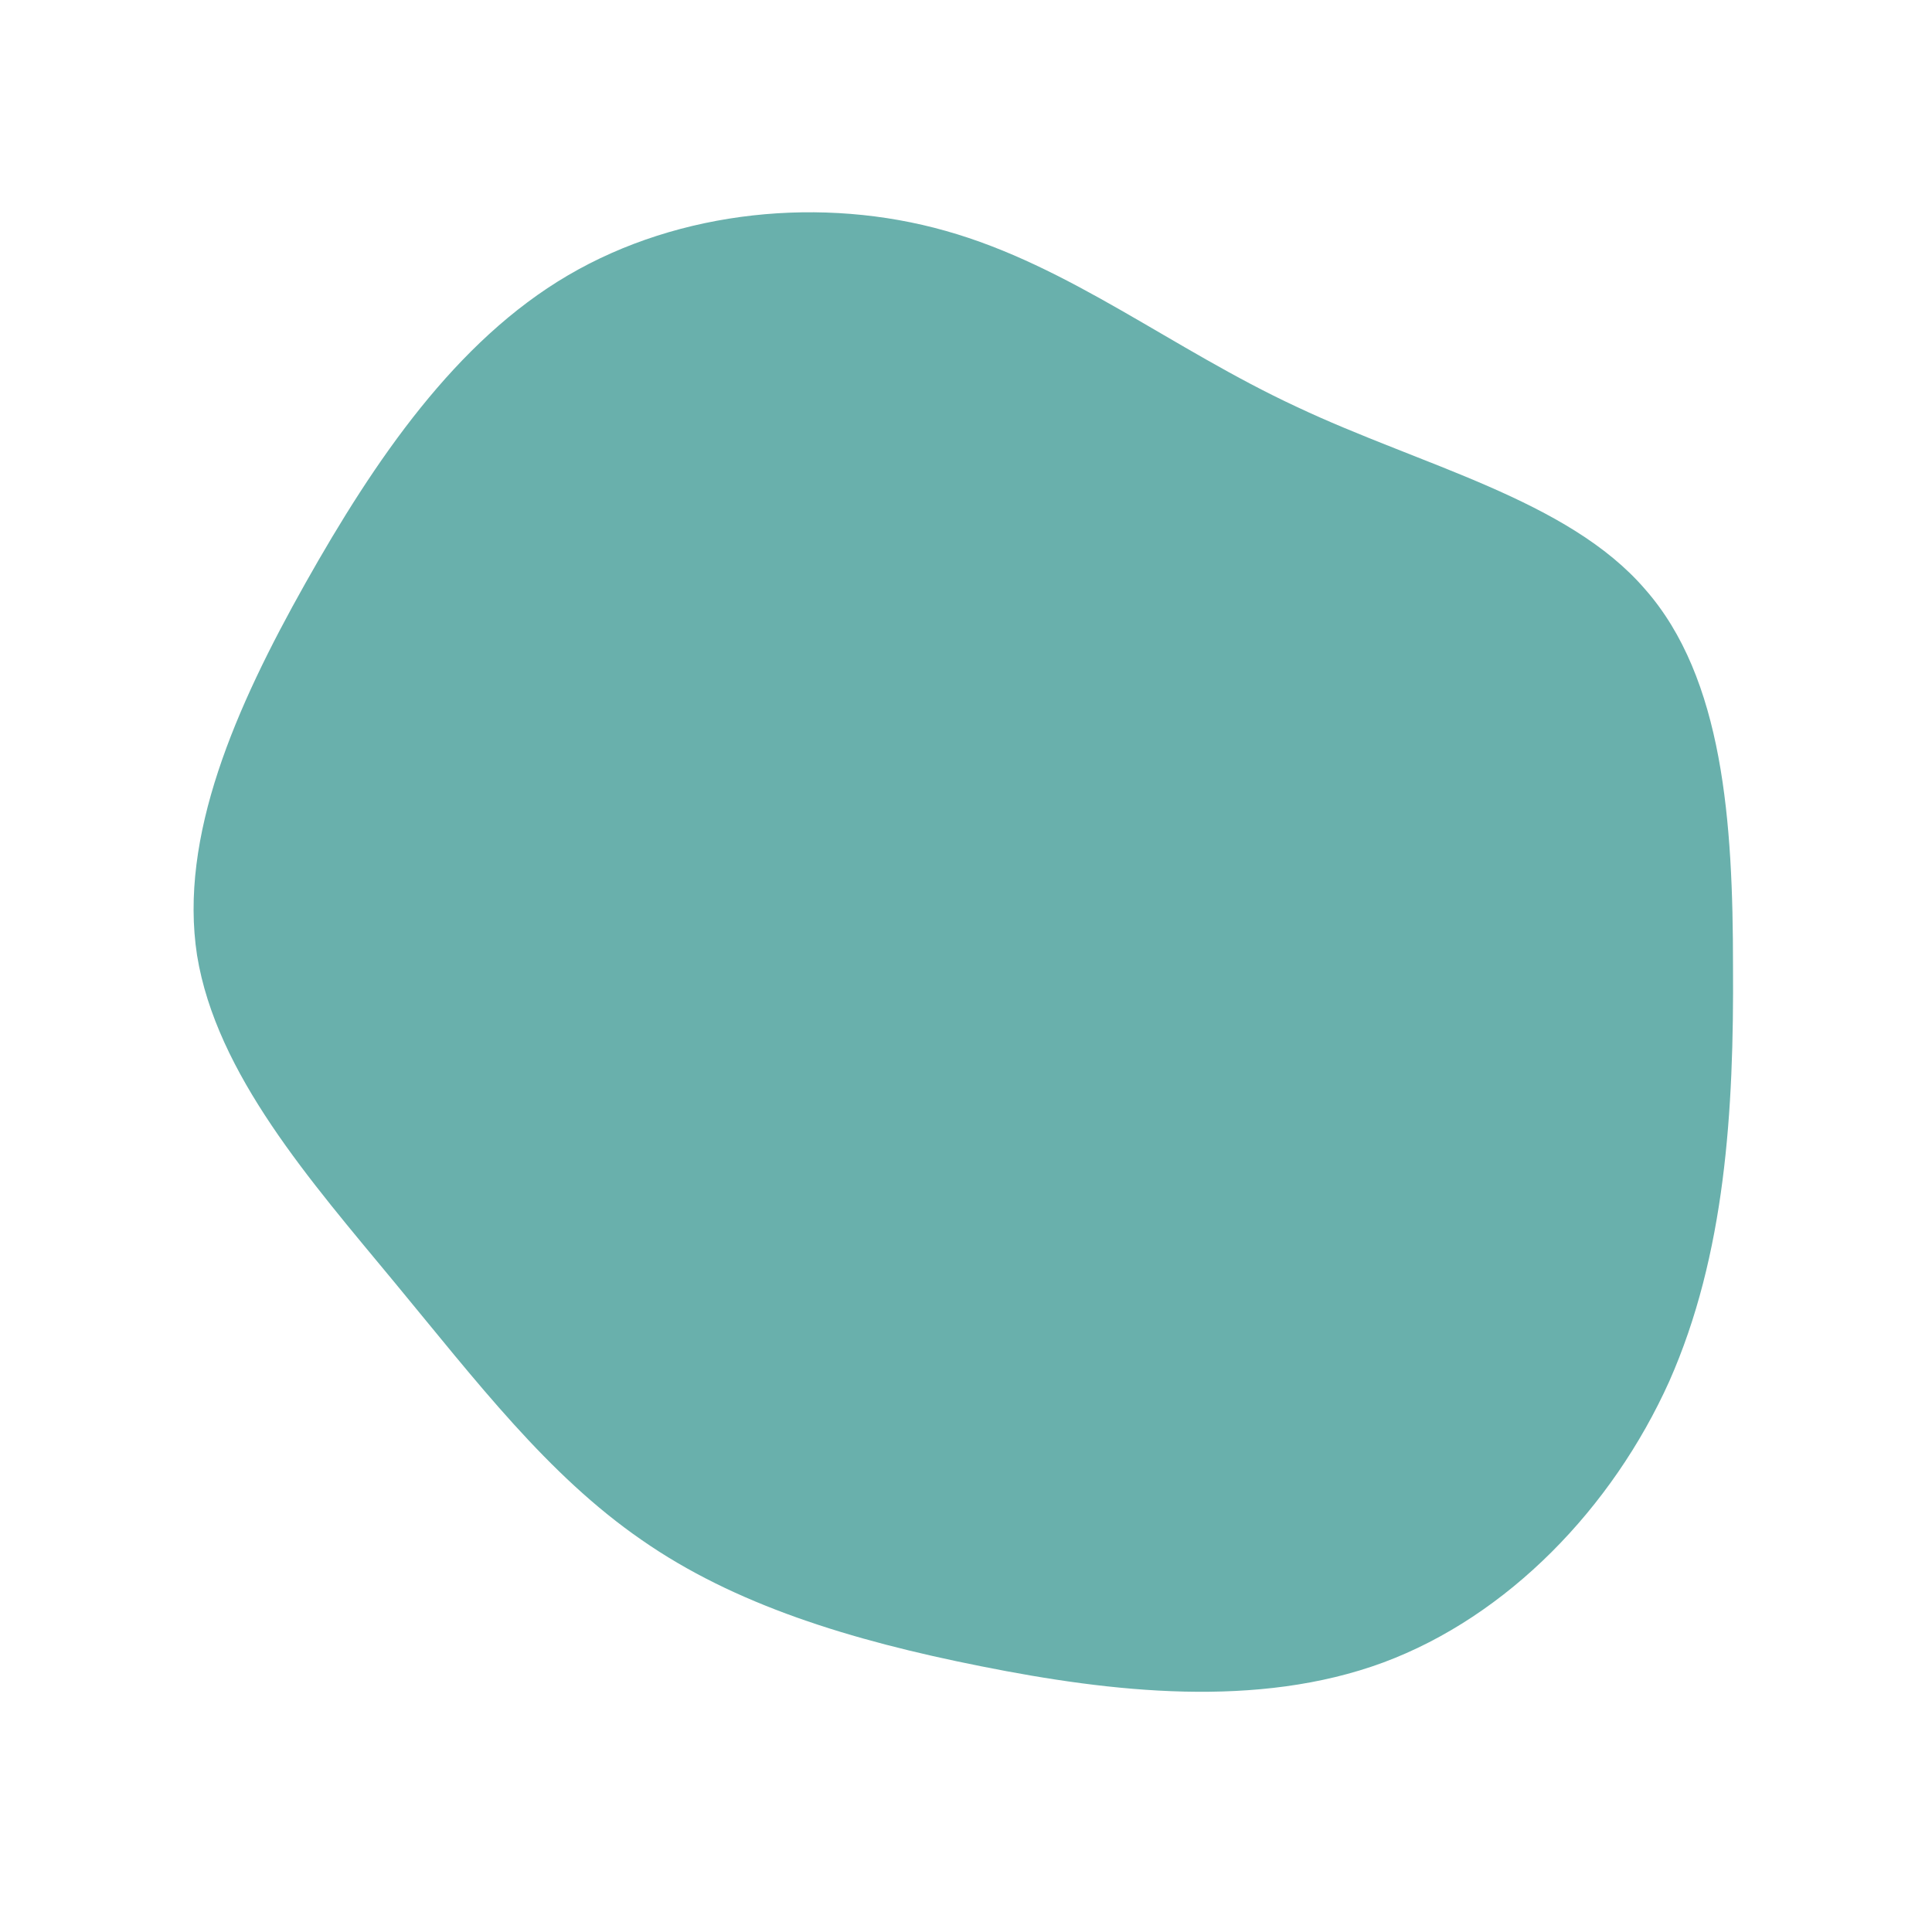<?xml version="1.0" standalone="no"?>
<svg viewBox="0 0 200 200" xmlns="http://www.w3.org/2000/svg">
  <path fill="#69B0AC" d="M34.2,-57.9C47.1,-51.8,62.3,-48.3,70.3,-39C78.4,-29.8,79.4,-14.9,79.4,0C79.5,15,78.6,29.9,72.8,43C66.9,56.1,56.1,67.3,43.2,72.1C30.2,76.9,15.1,75.2,1.6,72.5C-12,69.8,-24,66.1,-33.6,59.4C-43.3,52.7,-50.6,43.1,-59.2,32.7C-67.8,22.3,-77.6,11.2,-79.6,-1.1C-81.5,-13.4,-75.6,-26.8,-68.4,-39.6C-61.2,-52.4,-52.8,-64.7,-41.2,-71.5C-29.6,-78.3,-14.8,-79.7,-2.1,-76.1C10.7,-72.5,21.3,-63.9,34.2,-57.9Z" transform="translate(100 100)" />
</svg>
